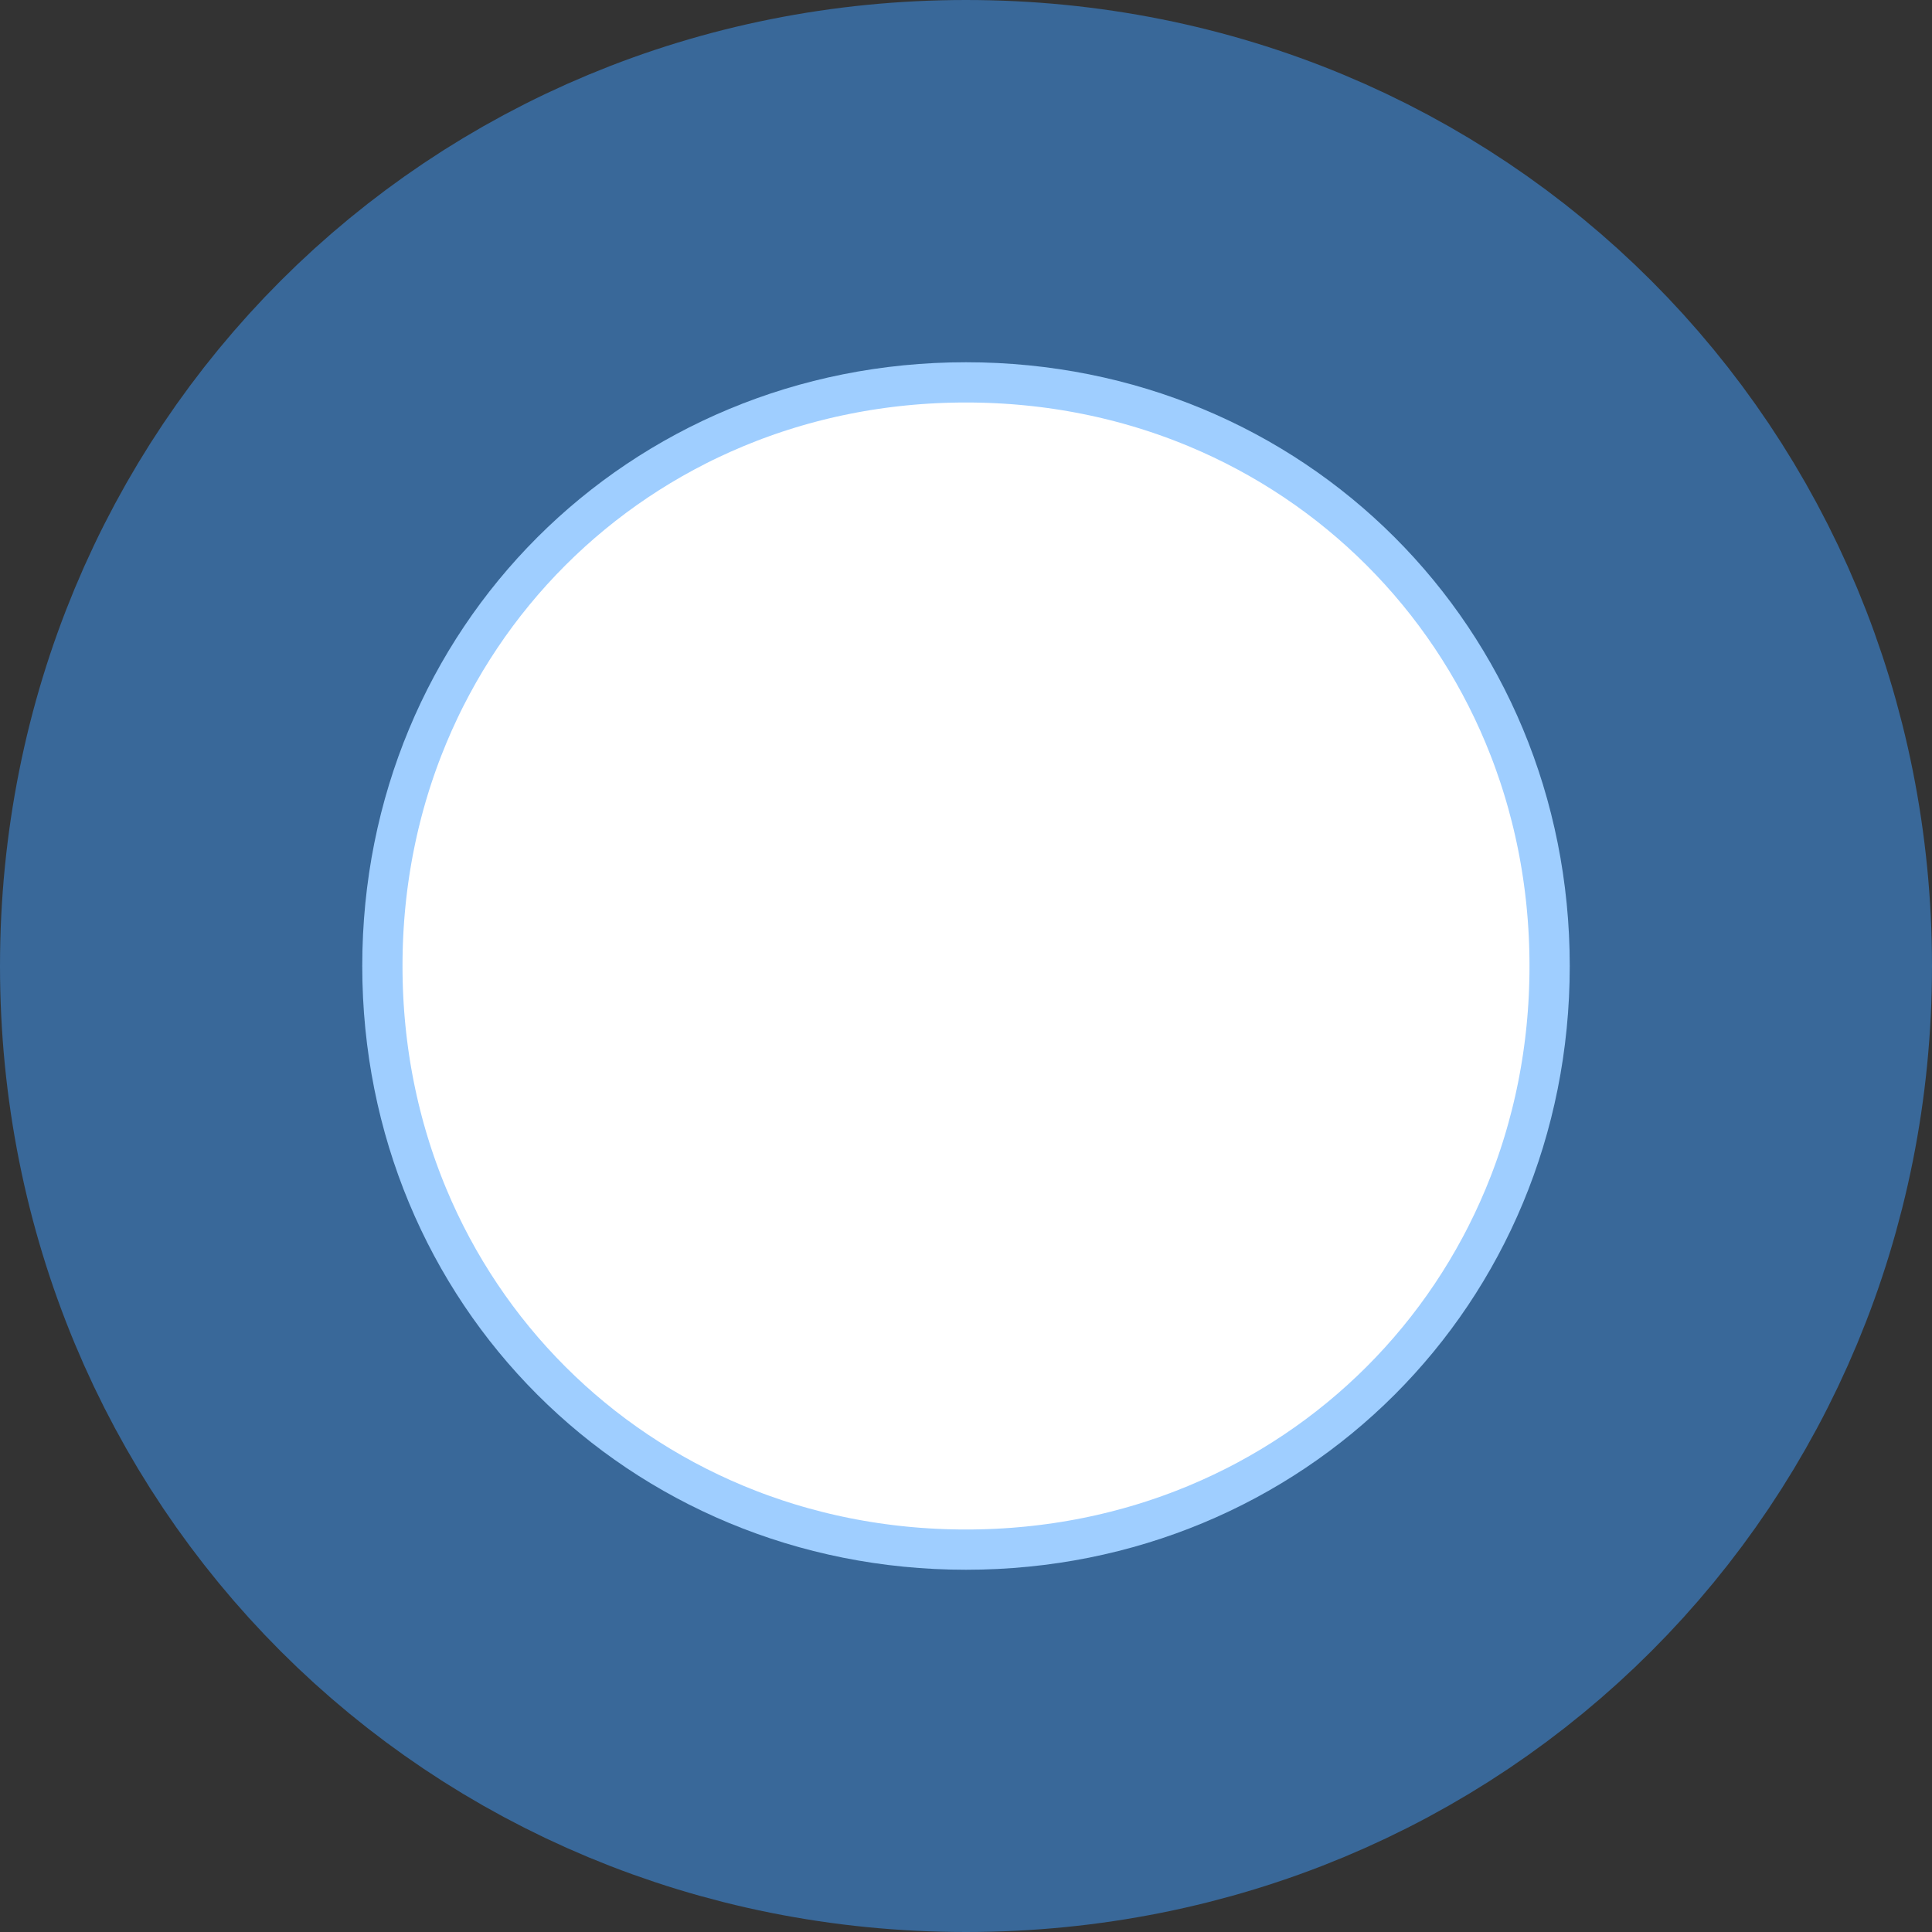 ﻿<?xml version="1.0" encoding="utf-8"?>
<svg version="1.1" xmlns:xlink="http://www.w3.org/1999/xlink" width="24px" height="24px" xmlns="http://www.w3.org/2000/svg">
  <rect width="100%" height="100%" fill="#333333" stroke="none"/>
  <g transform="matrix(1 0 0 1 -351 -144 )">
    <path d="M 363 148.5  C 367.2 148.5  370.5 151.8  370.5 156  C 370.5 160.2  367.2 163.5  363 163.5  C 358.8 163.5  355.5 160.2  355.5 156  C 355.5 151.8  358.8 148.5  363 148.5  Z " fill-rule="nonzero" fill="#ffffff" stroke="none" />
    <path d="M 363 146.5  C 368.32 146.5  372.5 150.68  372.5 156  C 372.5 161.32  368.32 165.5  363 165.5  C 357.68 165.5  353.5 161.32  353.5 156  C 353.5 150.68  357.68 146.5  363 146.5  Z " stroke-width="5" stroke="#409eff" fill="none" stroke-opacity="0.498" />
  </g>
</svg>